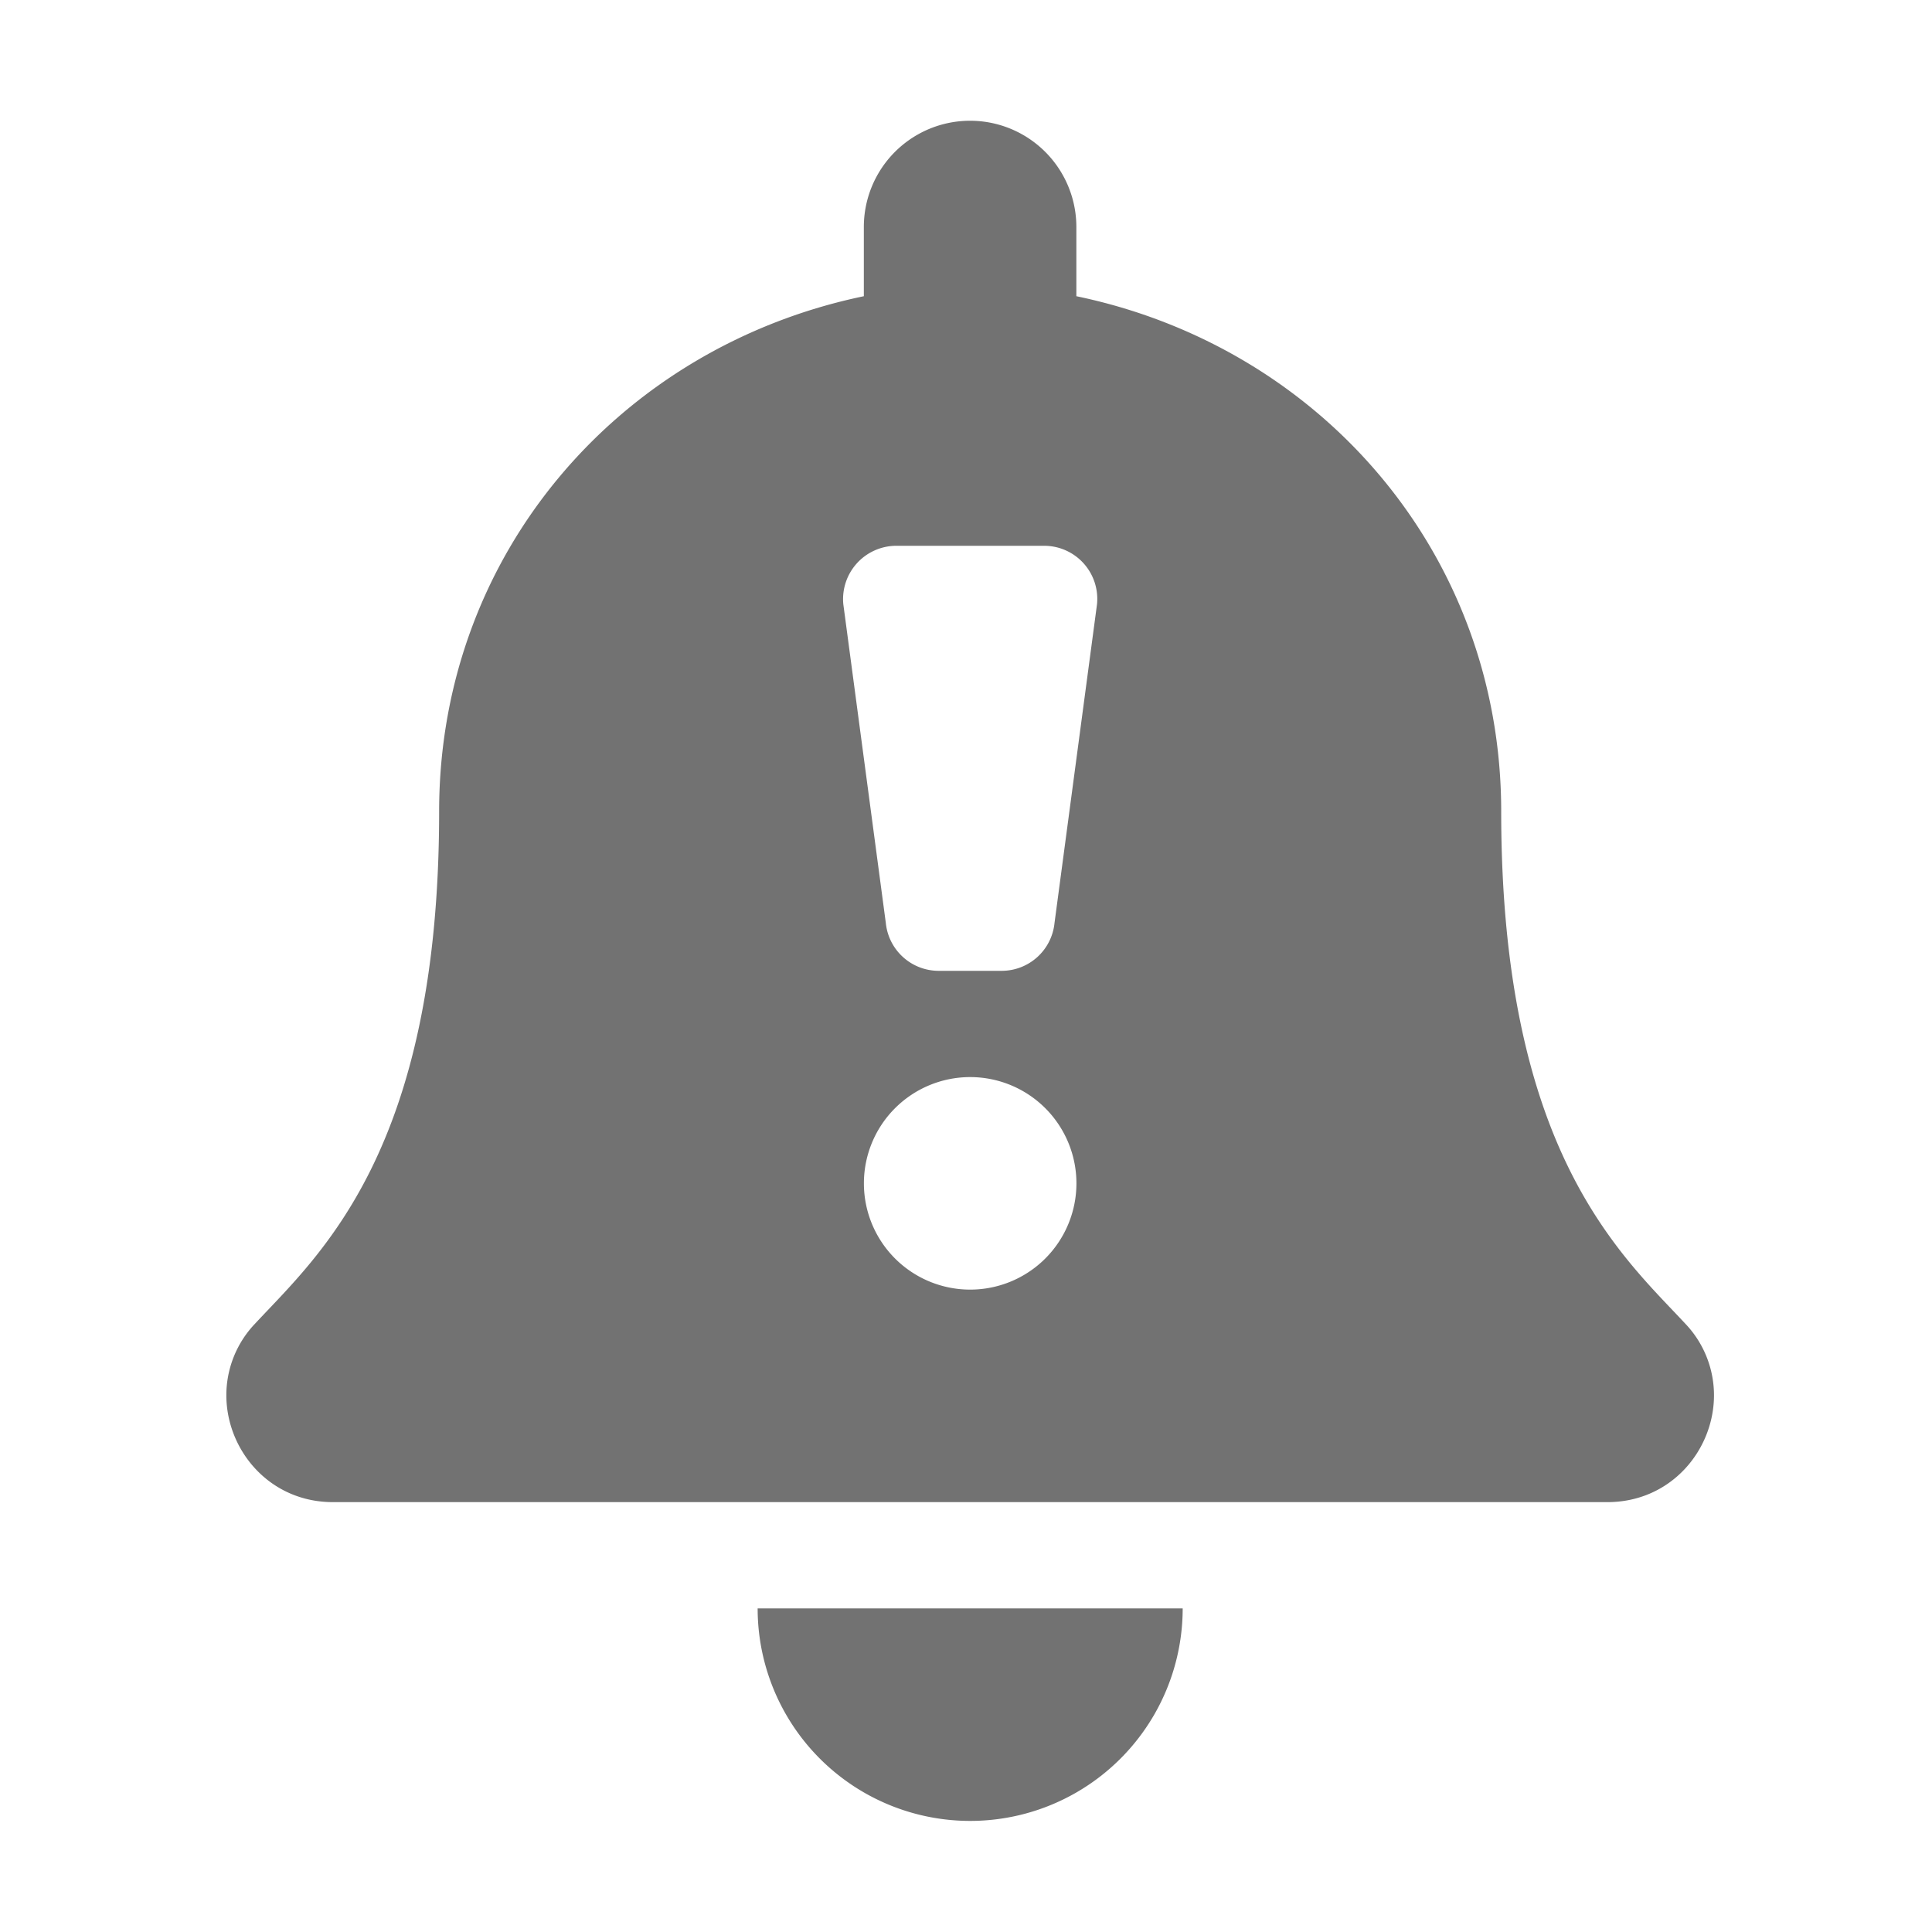 ﻿<?xml version='1.0' encoding='UTF-8'?>
<svg viewBox="-3.749 -2 32 32" xmlns="http://www.w3.org/2000/svg">
  <g transform="matrix(0.055, 0, 0, 0.055, 0, 0)">
    <path d="M224, 512A64 64 0 0 0 288, 448L160, 448A64 64 0 0 0 224, 512zM439.39, 362.29C420.07, 341.53 383.92, 310.29 383.92, 208C383.92, 130.3 329.44, 68.1 255.98, 52.84L255.98, 32A32 32 0 1 0 191.98, 32L191.98, 52.84C118.56, 68.1 64.08, 130.3 64.08, 208C64.08, 310.3 27.93, 341.53 8.61, 362.29A31.24 31.24 0 0 0 0, 384C0.11, 400.4 13, 416 32.1, 416L415.9, 416C435.02, 416 447.9, 400.4 448, 384A31.23 31.23 0 0 0 439.39, 362.29zM224, 352A32 32 0 1 1 256, 320A32 32 0 0 1 224, 352zM249.4, 241.6A16 16 0 0 1 233.5, 256L214.5, 256A16 16 0 0 1 198.6, 241.6L185.8, 145.6A16.06 16.06 0 0 1 201.7, 128L246.3, 128A16 16 0 0 1 262.2, 145.6z" fill="#727272" fill-opacity="1" class="Black" />
  </g>
</svg>